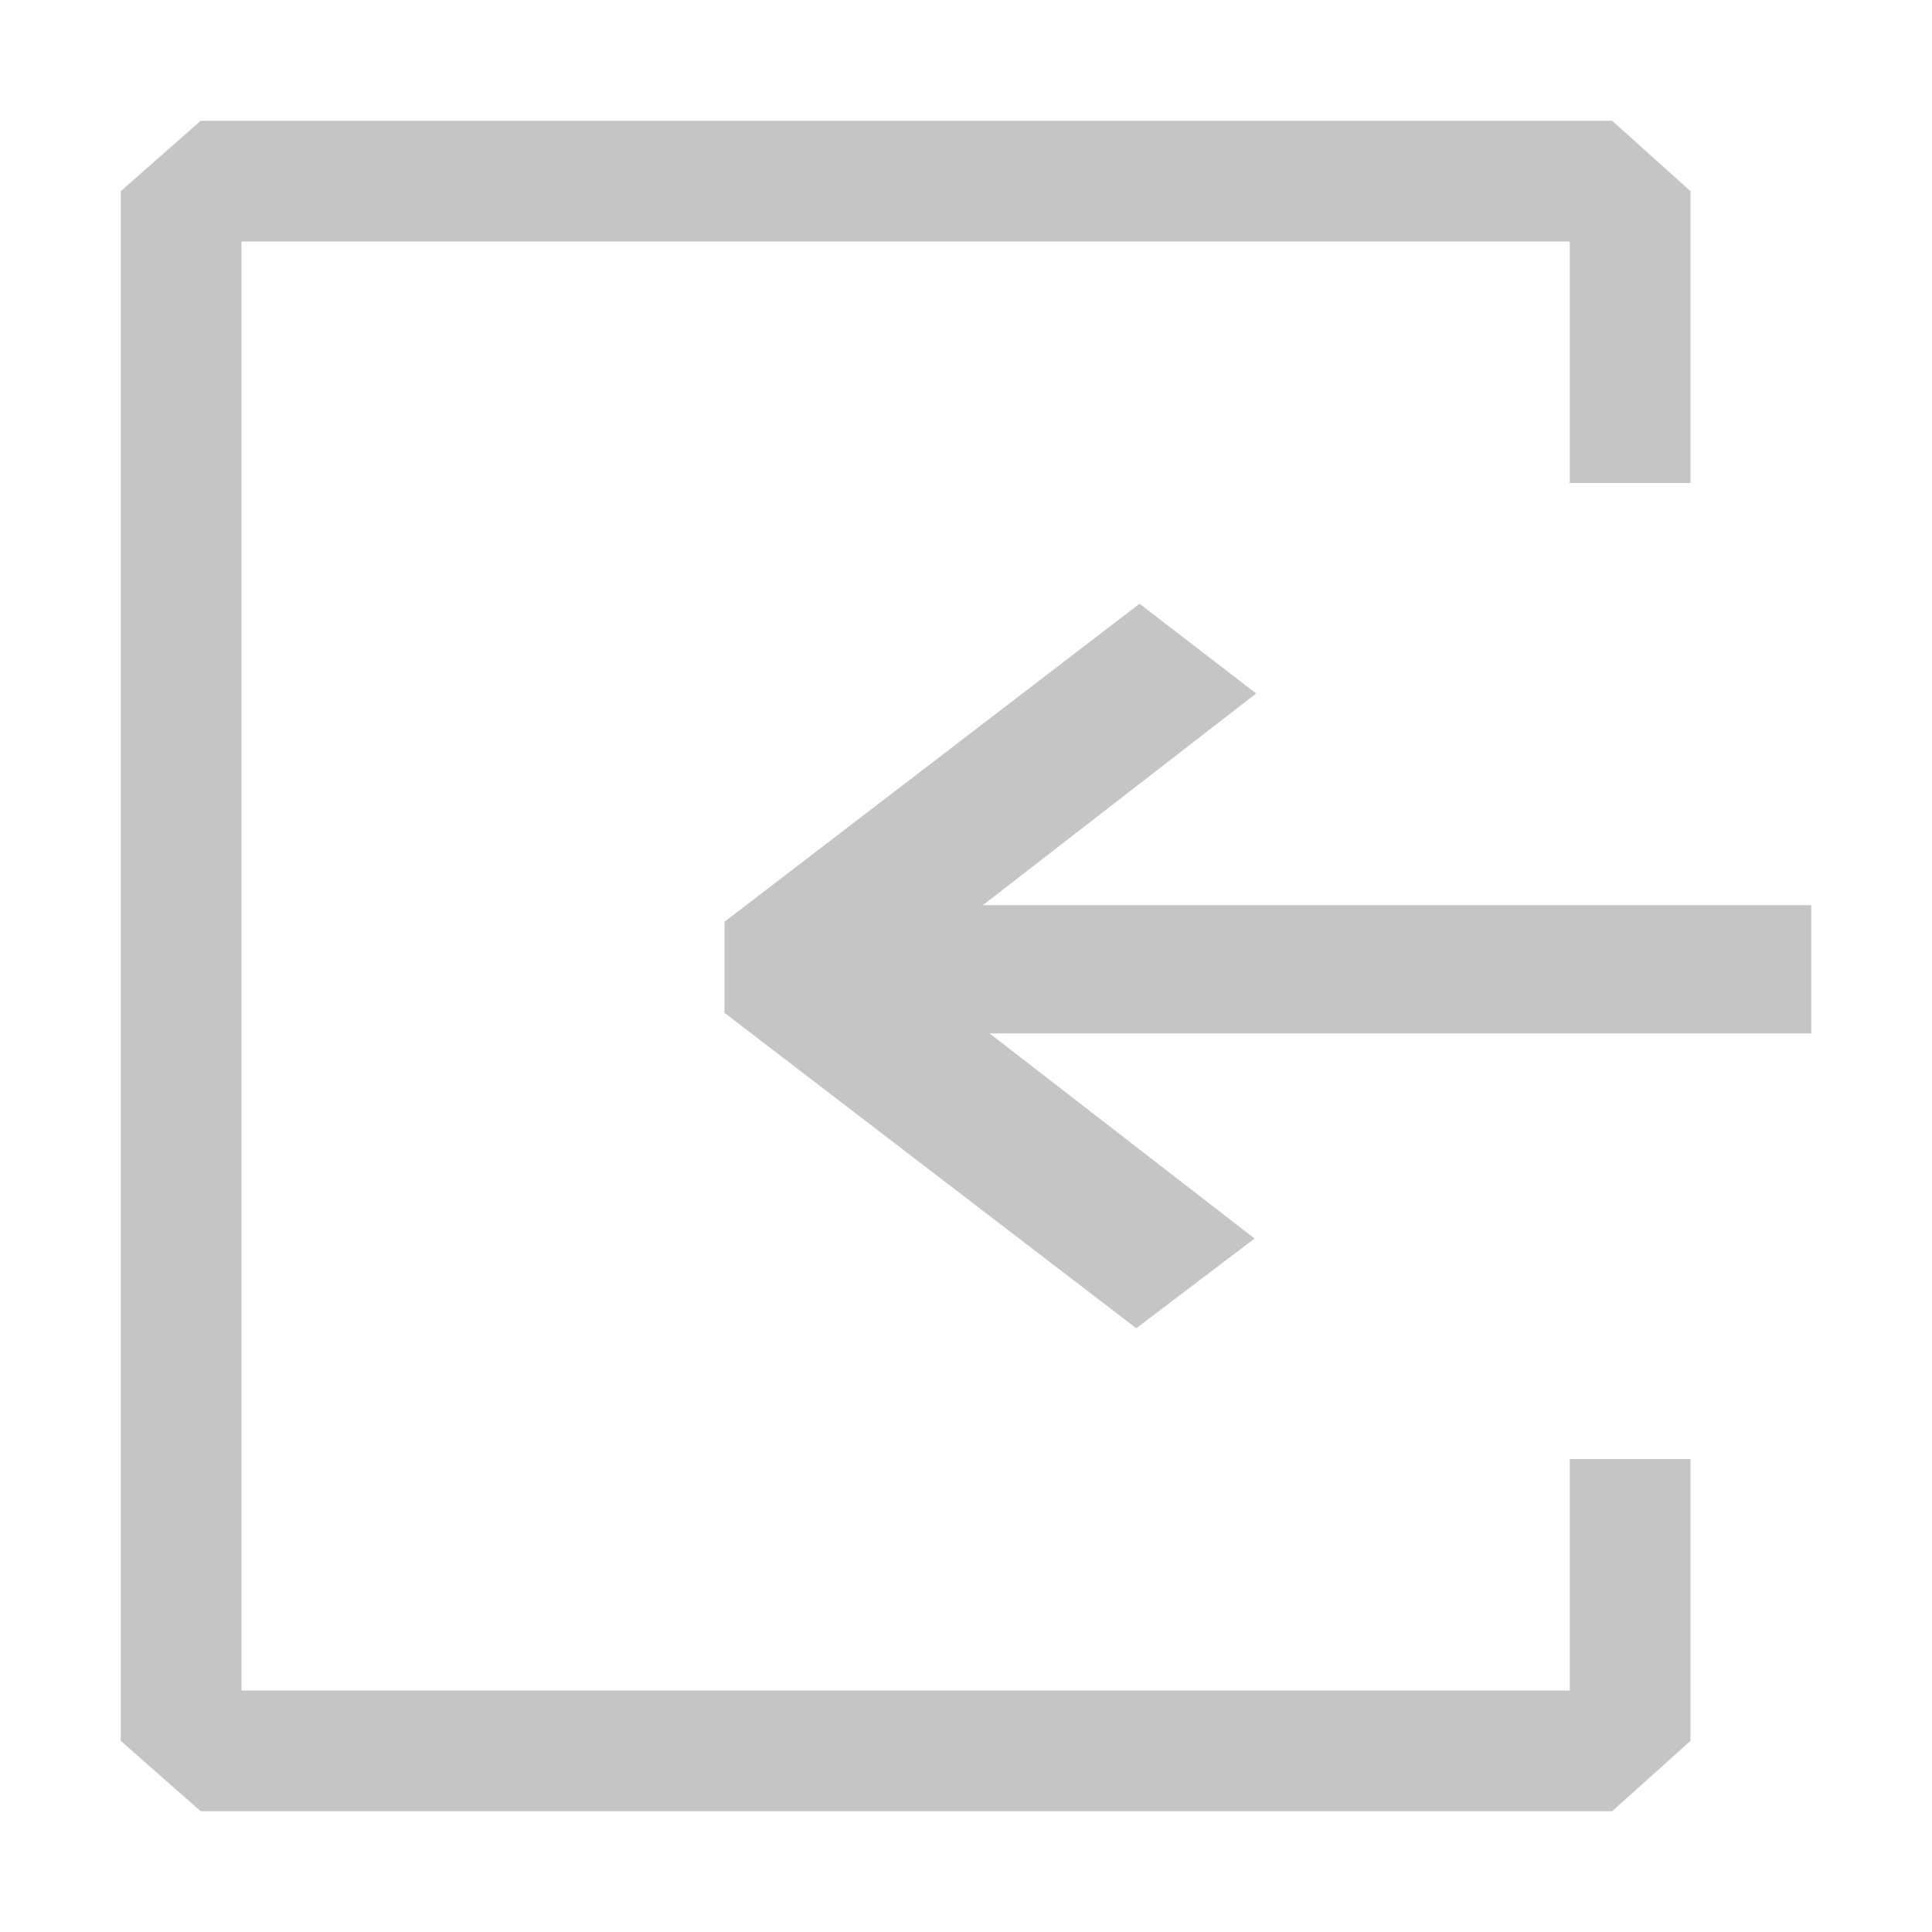 <svg width="16" height="16" viewBox="0 0 16 16" fill="none" xmlns="http://www.w3.org/2000/svg">
<path fill-rule="evenodd" clip-rule="evenodd" d="M13 4V2H2V14H13V12.083H14V14.417L13.351 15H8.13H2.286H1.662L1 14.417V1.583L1.662 1H13.351L14 1.583L14 4H13ZM8.14 7.496H15V8.558H8.195L10.39 10.257L9.41 11L6 8.388V7.634L9.437 5L10.403 5.743L8.14 7.496Z" fill="#C5C5C5"/>
</svg>
